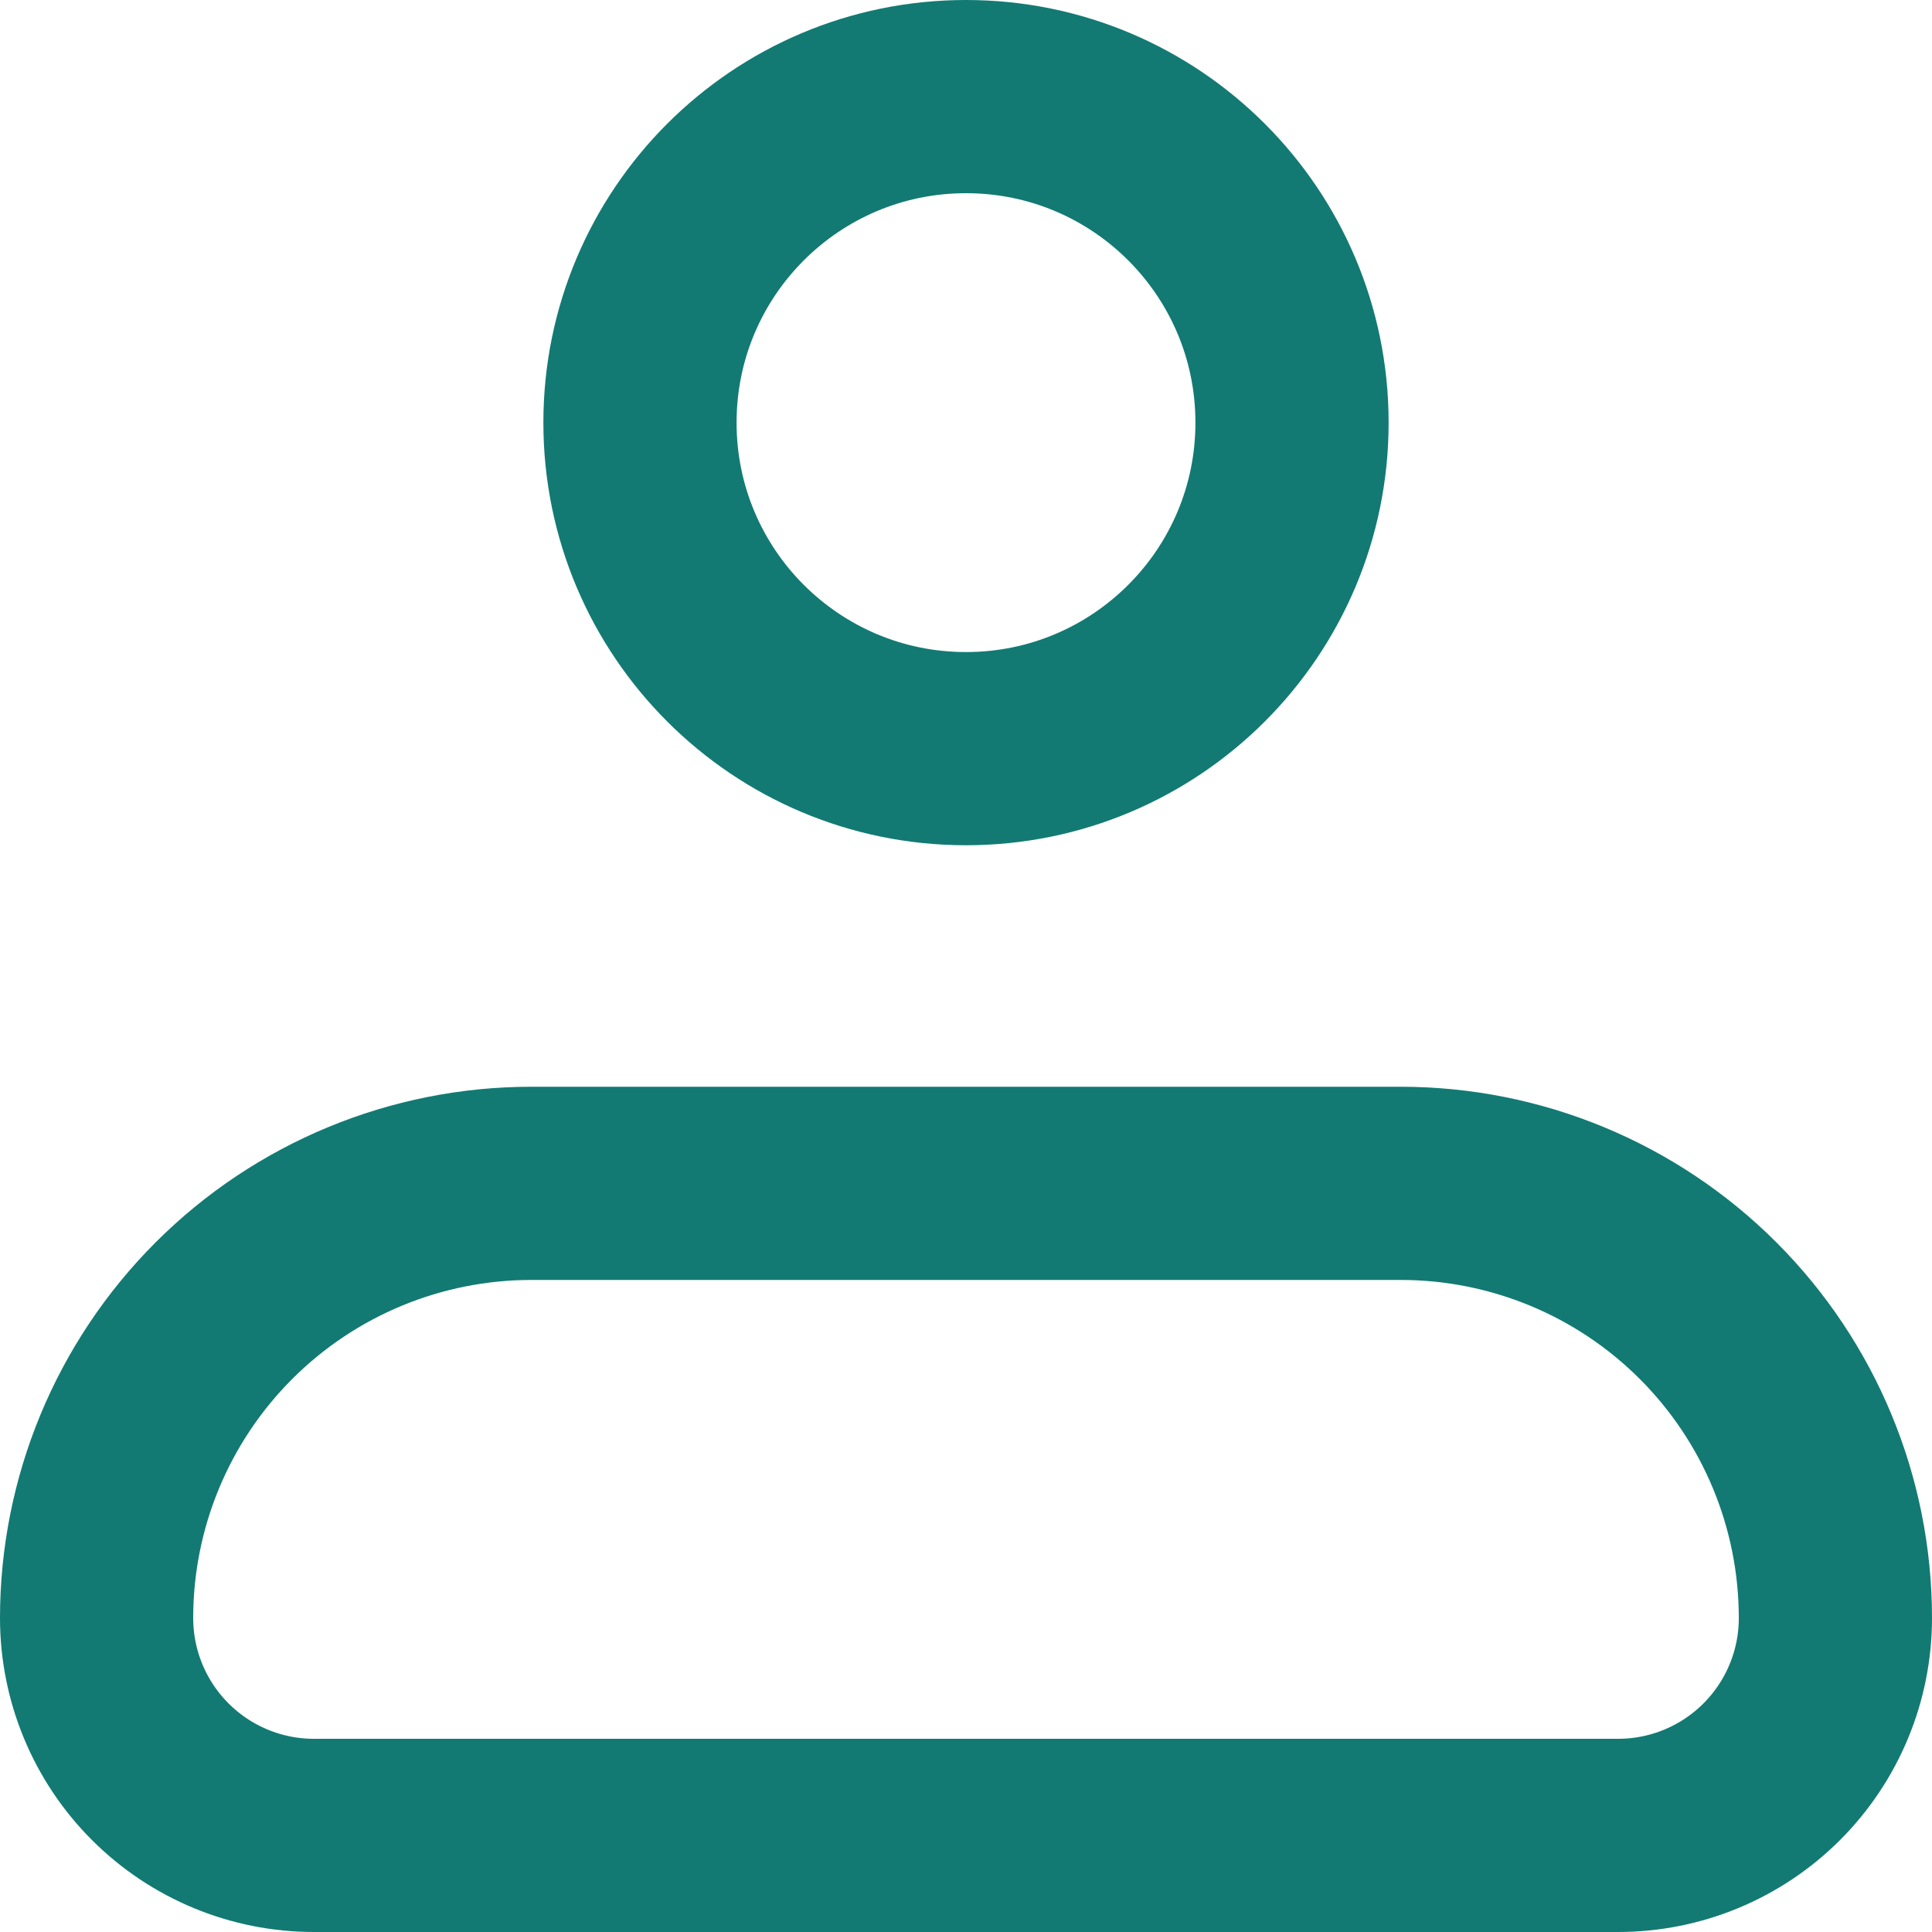 <svg width="20" height="20" viewBox="0 0 20 20" fill="none" xmlns="http://www.w3.org/2000/svg">
<path d="M1 16.75C1 15.556 1.474 14.412 2.318 13.568C3.162 12.724 4.307 12.25 5.5 12.25H14.5C15.694 12.25 16.838 12.724 17.682 13.568C18.526 14.412 19 15.556 19 16.75C19 17.347 18.763 17.919 18.341 18.341C17.919 18.763 17.347 19 16.75 19H3.25C2.653 19 2.081 18.763 1.659 18.341C1.237 17.919 1 17.347 1 16.75Z" stroke="#127A73" stroke-width="2" stroke-linejoin="round"/>
<path d="M10 7.75C11.864 7.75 13.375 6.239 13.375 4.375C13.375 2.511 11.864 1 10 1C8.136 1 6.625 2.511 6.625 4.375C6.625 6.239 8.136 7.75 10 7.75Z" stroke="#127A73" stroke-width="2"/>
</svg>
